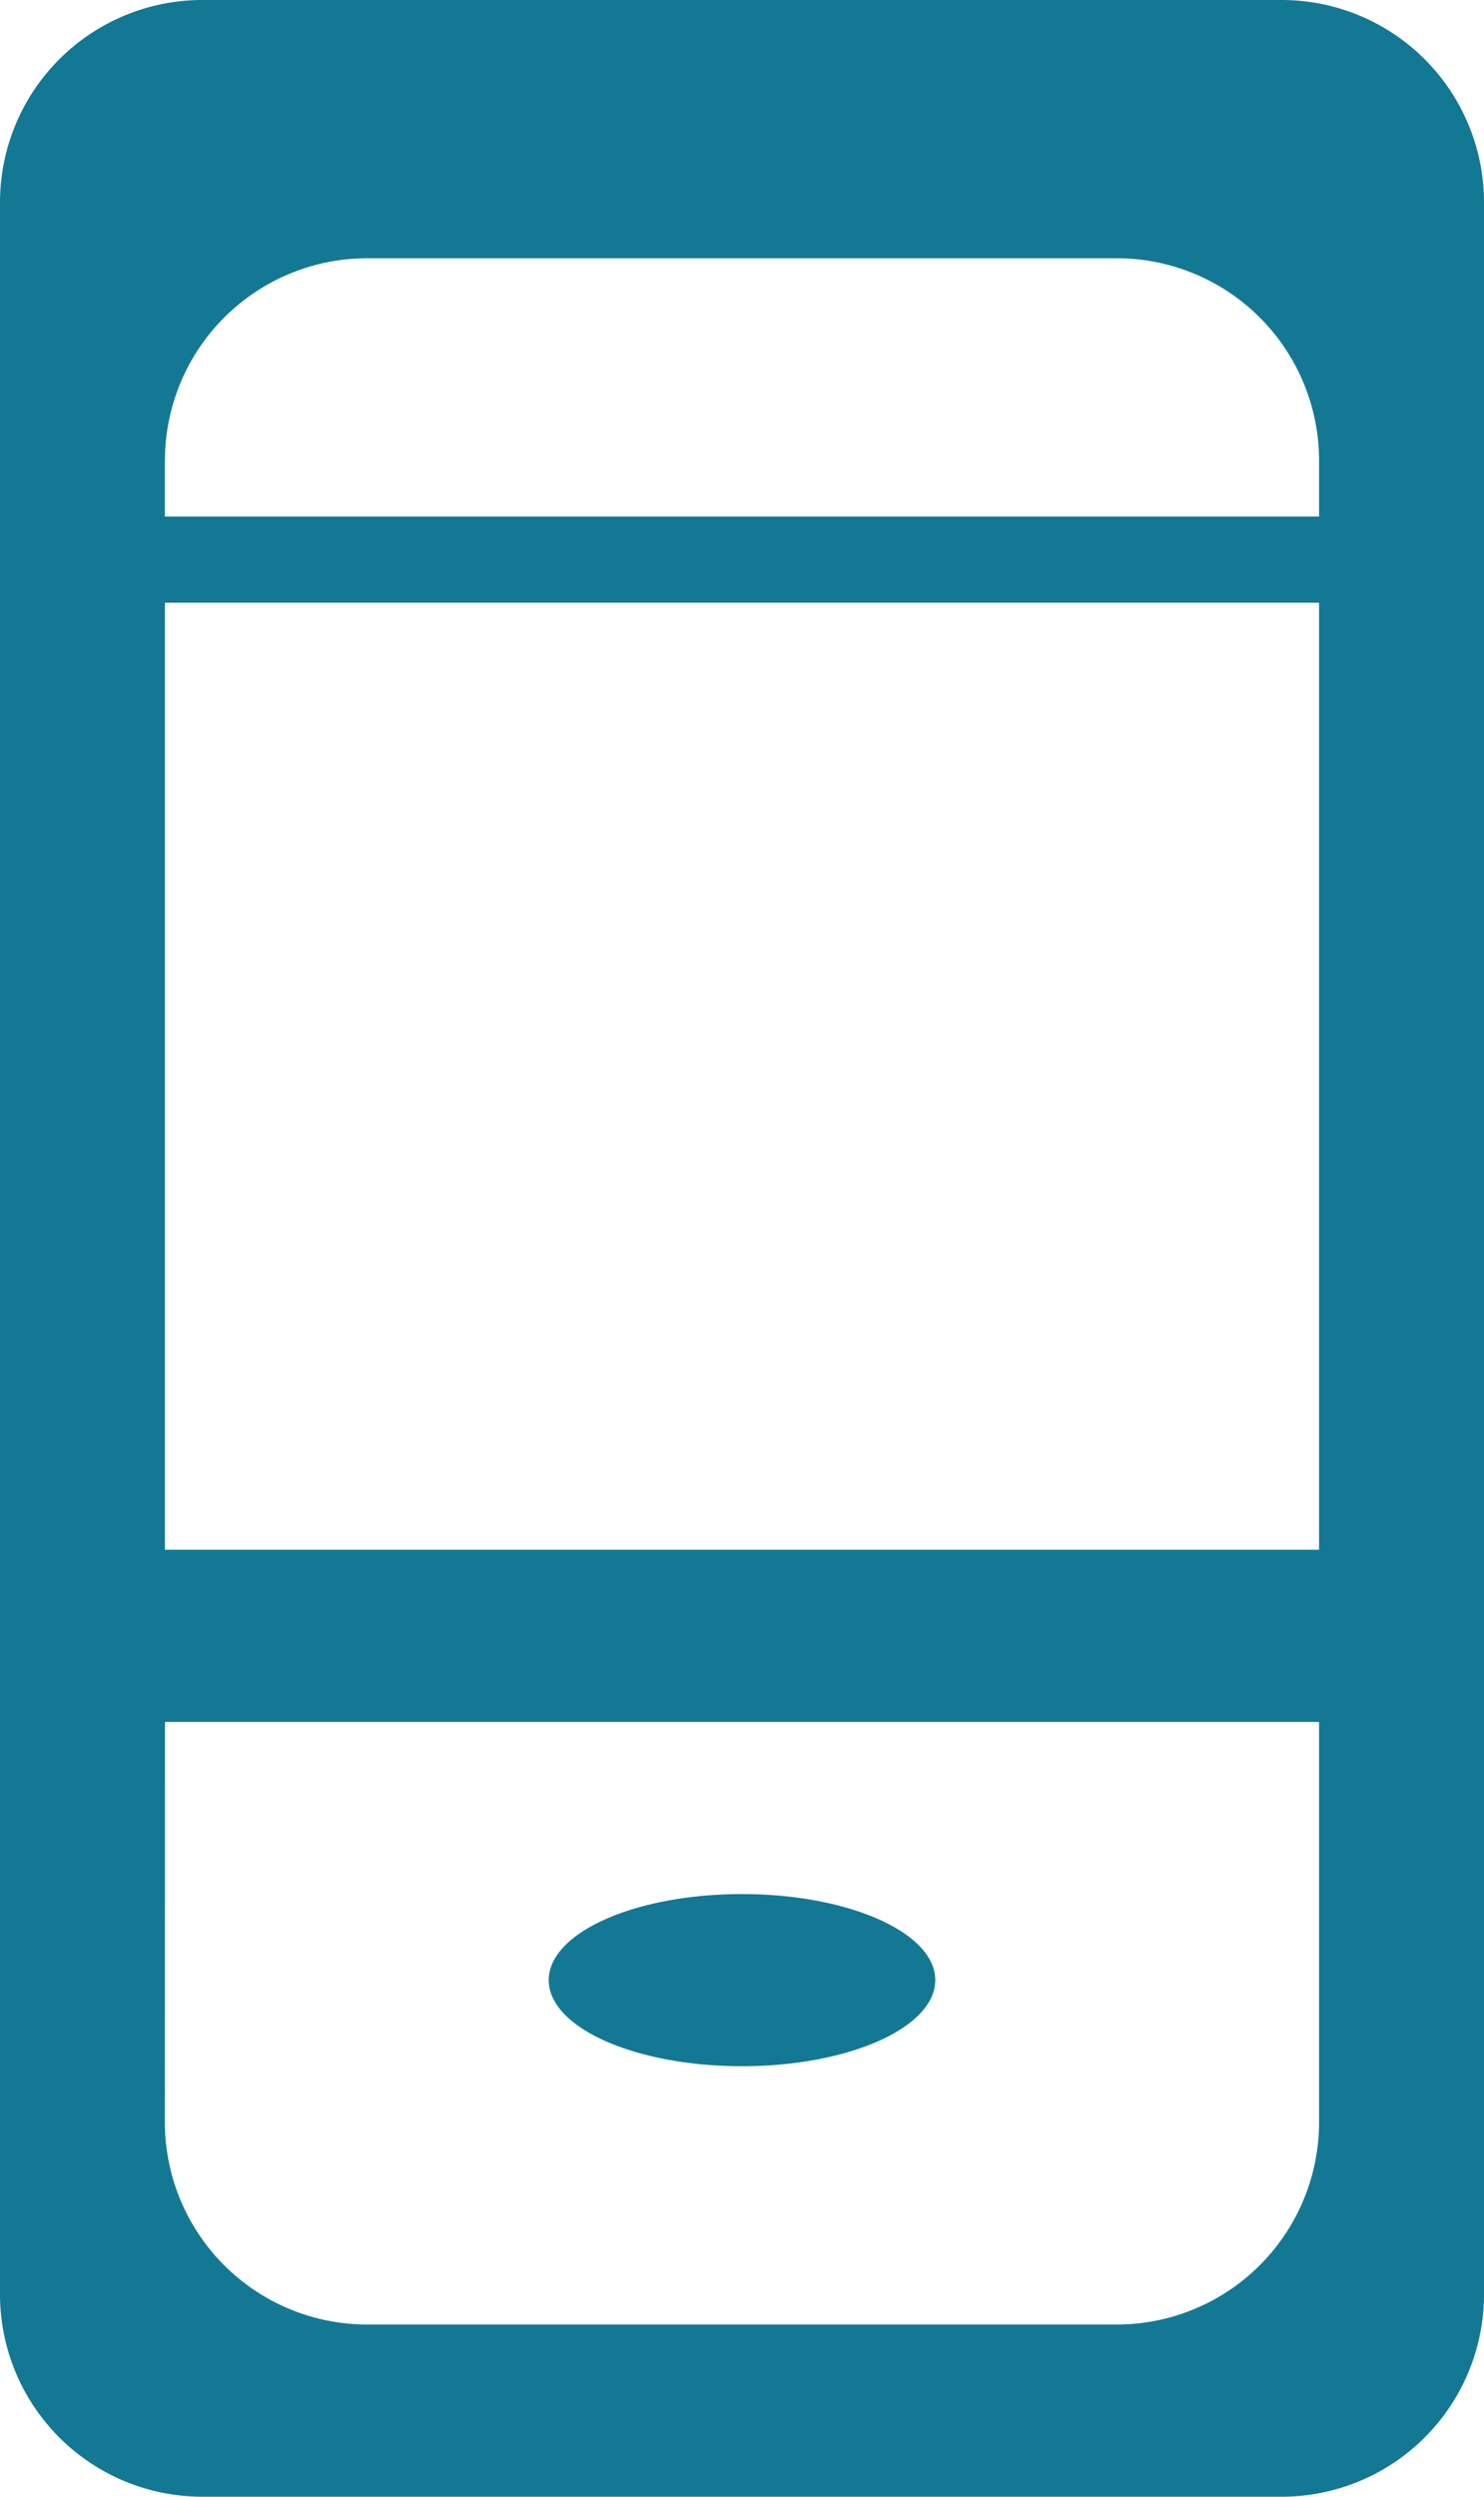 <svg xmlns="http://www.w3.org/2000/svg" width="22" height="37" viewBox="0 0 22 37"><g><g><path fill="#137893" d="M3 0h16a3 3 0 0 1 3 3v31a3 3 0 0 1-3 3H3a3 3 0 0 1-3-3V3a3 3 0 0 1 3-3zm-.556 6.827v.828h17.111v-.828a3 3 0 0 0-3-3H5.445a3 3 0 0 0-3 3zm0 24.62a3 3 0 0 0 3 3.001h11.111a3 3 0 0 0 3-3v-5.93H2.446zM19.555 8.932H2.445v14.034h17.11zM11 28.069c1.582 0 2.865.571 2.865 1.275 0 .705-1.283 1.276-2.865 1.276-1.582 0-2.865-.57-2.865-1.276 0-.704 1.283-1.275 2.865-1.275z"/></g></g></svg>